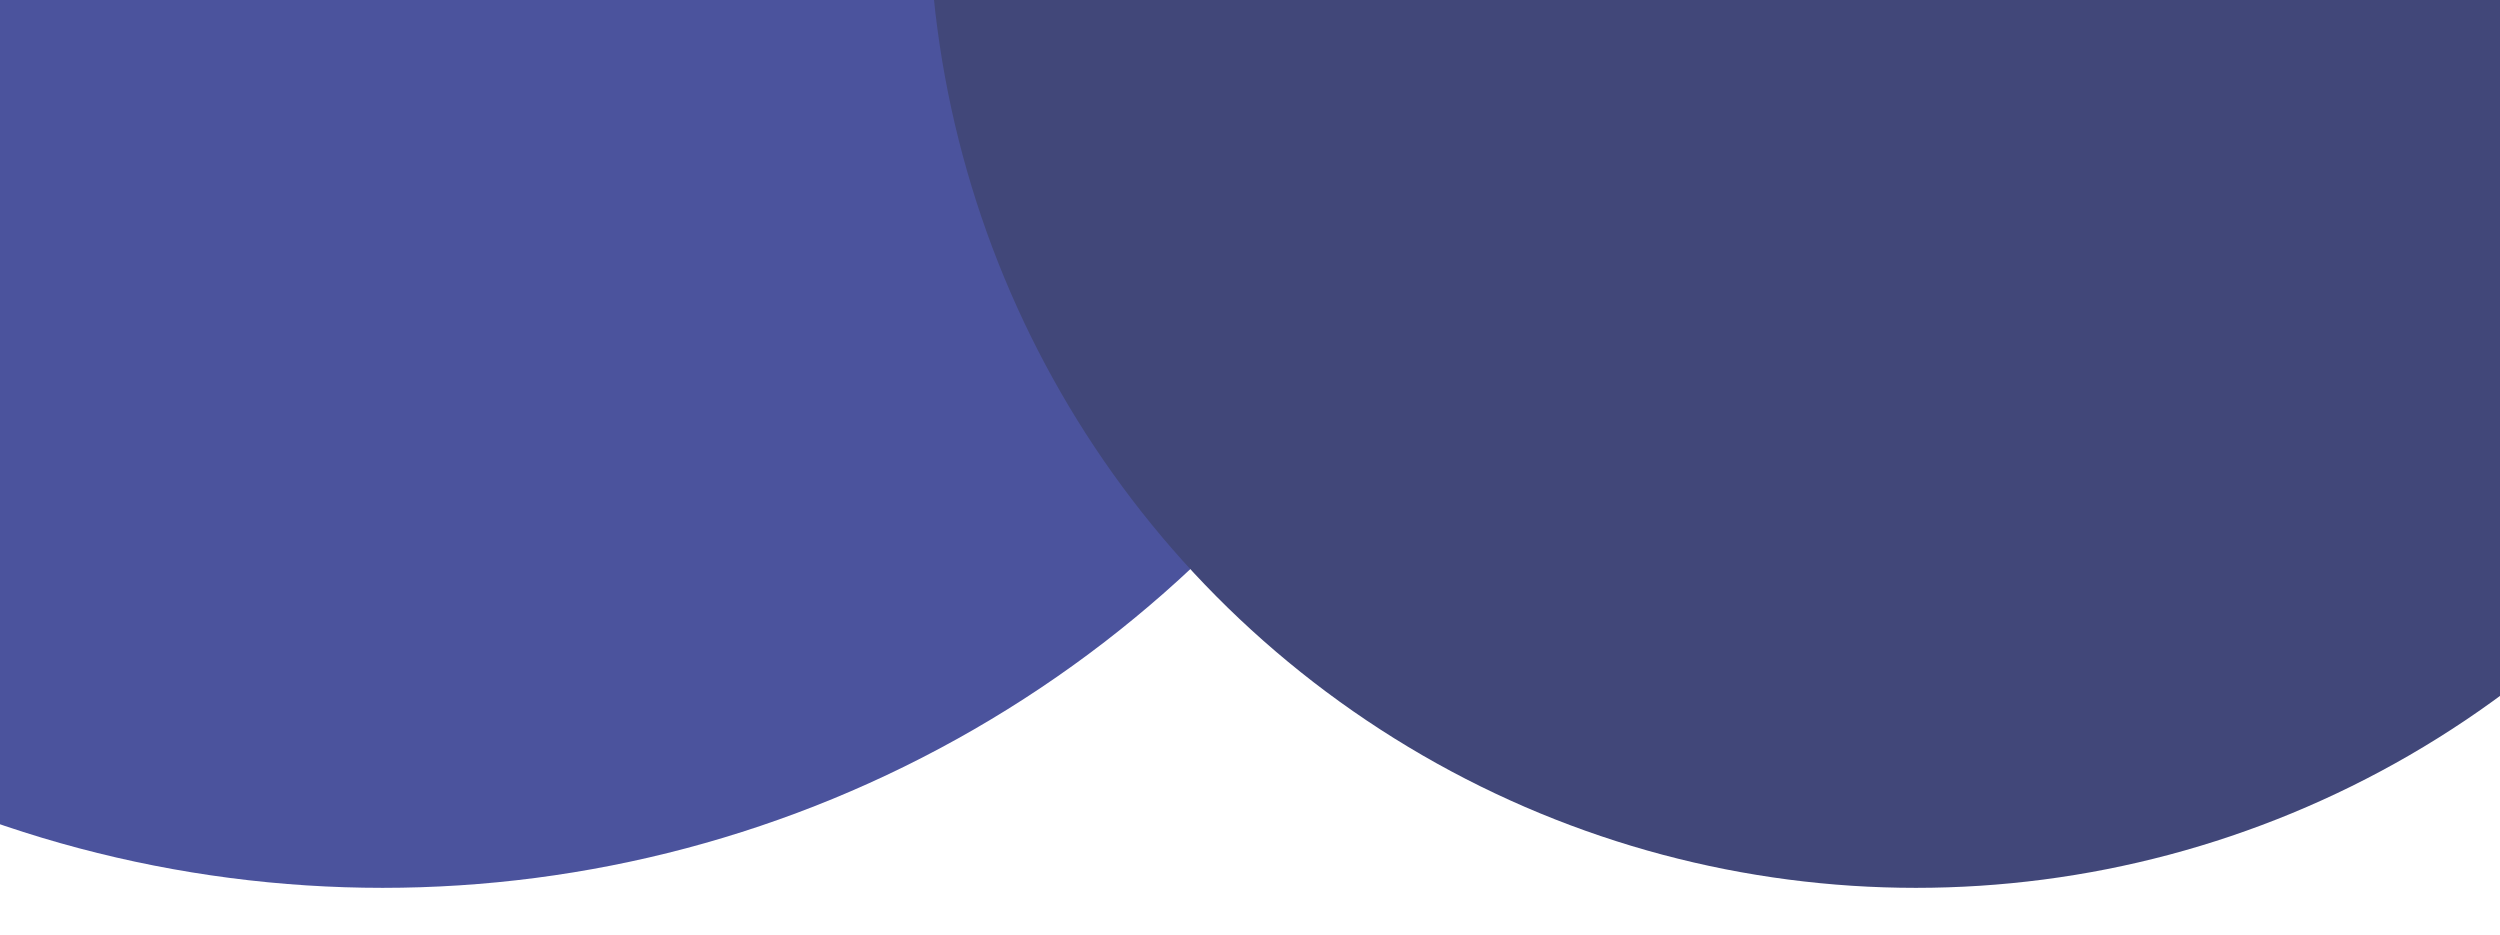 <svg width="428" height="160" viewBox="0 0 428 160" fill="none" xmlns="http://www.w3.org/2000/svg">
<g filter="url(#filter0_f_207_2)">
<circle r="202.5" transform="matrix(1 0 0 -1 65.5 -50.5)" fill="#4B539D"/>
</g>
<g filter="url(#filter1_f_207_2)">
<ellipse rx="169" ry="169.5" transform="matrix(1 0 0 -1 328 -17.5)" fill="#414779"/>
</g>
<defs>
<filter id="filter0_f_207_2" x="-145" y="-261" width="421" height="421" filterUnits="userSpaceOnUse" color-interpolation-filters="sRGB">
<feFlood flood-opacity="0" result="BackgroundImageFix"/>
<feBlend mode="normal" in="SourceGraphic" in2="BackgroundImageFix" result="shape"/>
<feGaussianBlur stdDeviation="4" result="effect1_foregroundBlur_207_2"/>
</filter>
<filter id="filter1_f_207_2" x="151" y="-195" width="354" height="355" filterUnits="userSpaceOnUse" color-interpolation-filters="sRGB">
<feFlood flood-opacity="0" result="BackgroundImageFix"/>
<feBlend mode="normal" in="SourceGraphic" in2="BackgroundImageFix" result="shape"/>
<feGaussianBlur stdDeviation="4" result="effect1_foregroundBlur_207_2"/>
</filter>
</defs>
</svg>
